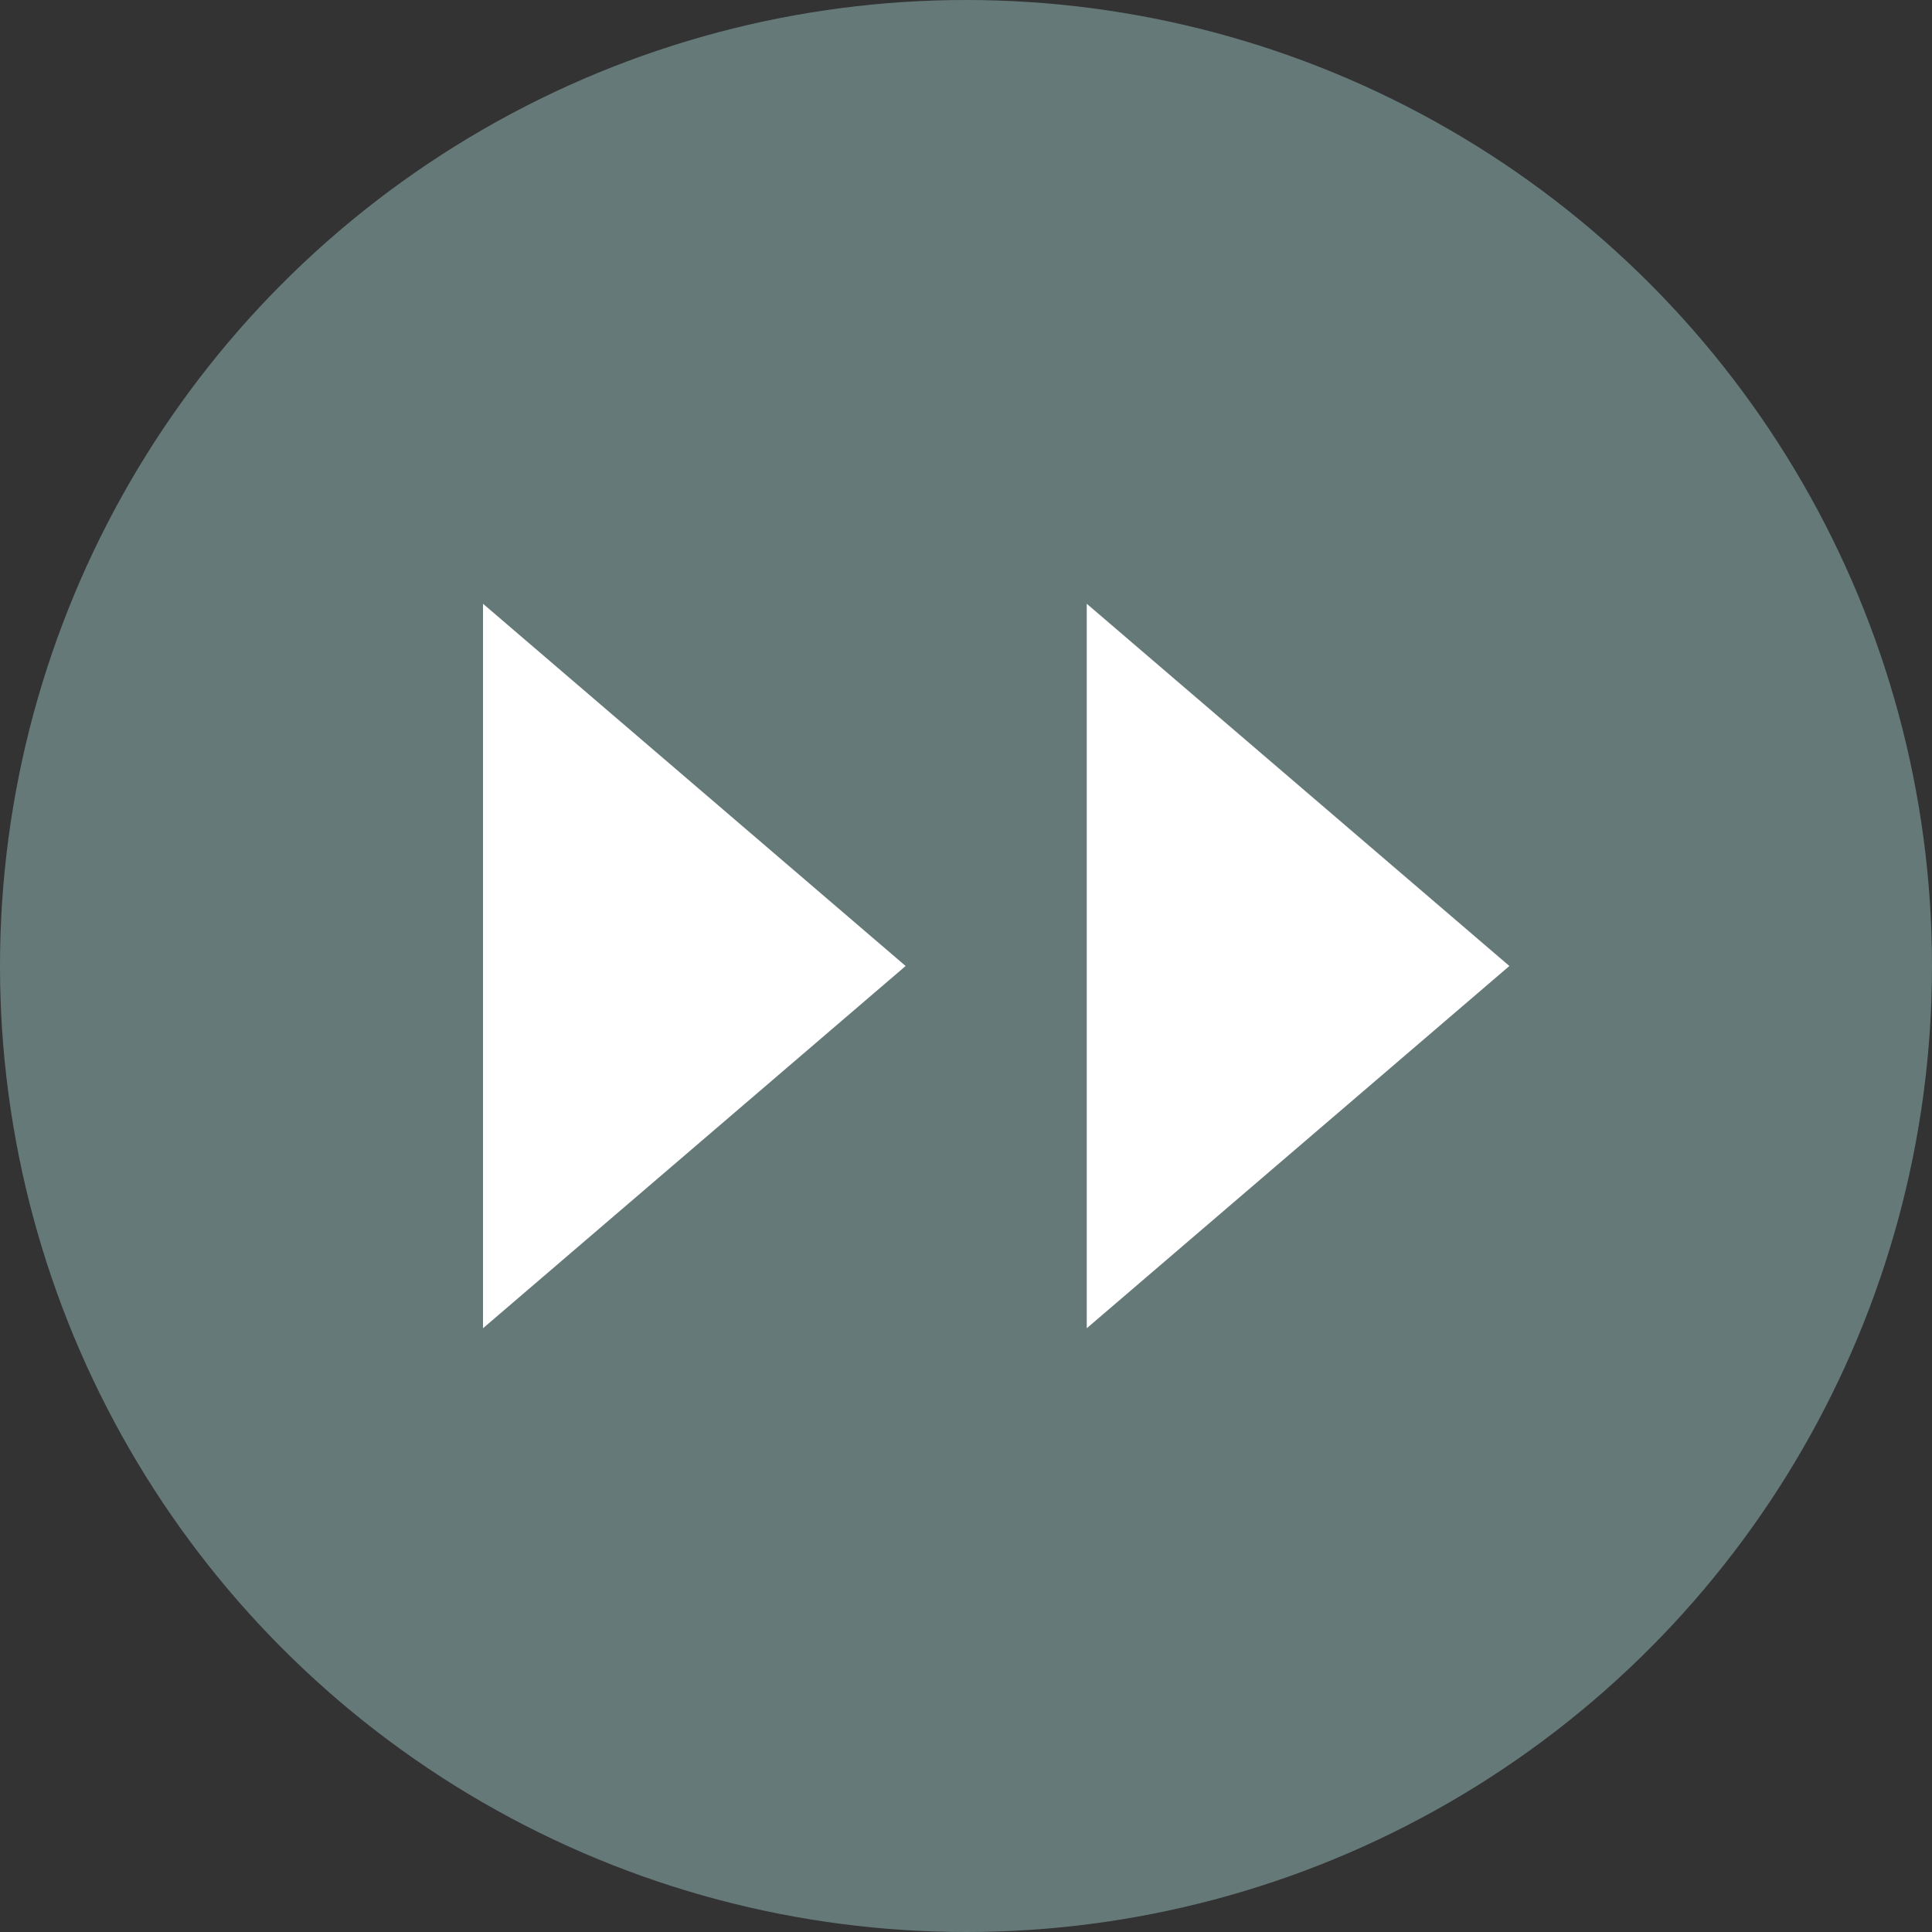 <svg height="16" width="16" xmlns="http://www.w3.org/2000/svg"><rect width="100%" height="100%" fill="#333333" stroke="none"/><g fill="none" fill-rule="evenodd"><circle cx="8" cy="8" fill="#667979" r="8"/><path d="M4 5l3.5 3L4 11zm5 0l3.5 3L9 11z" fill="#fff"/></g></svg>